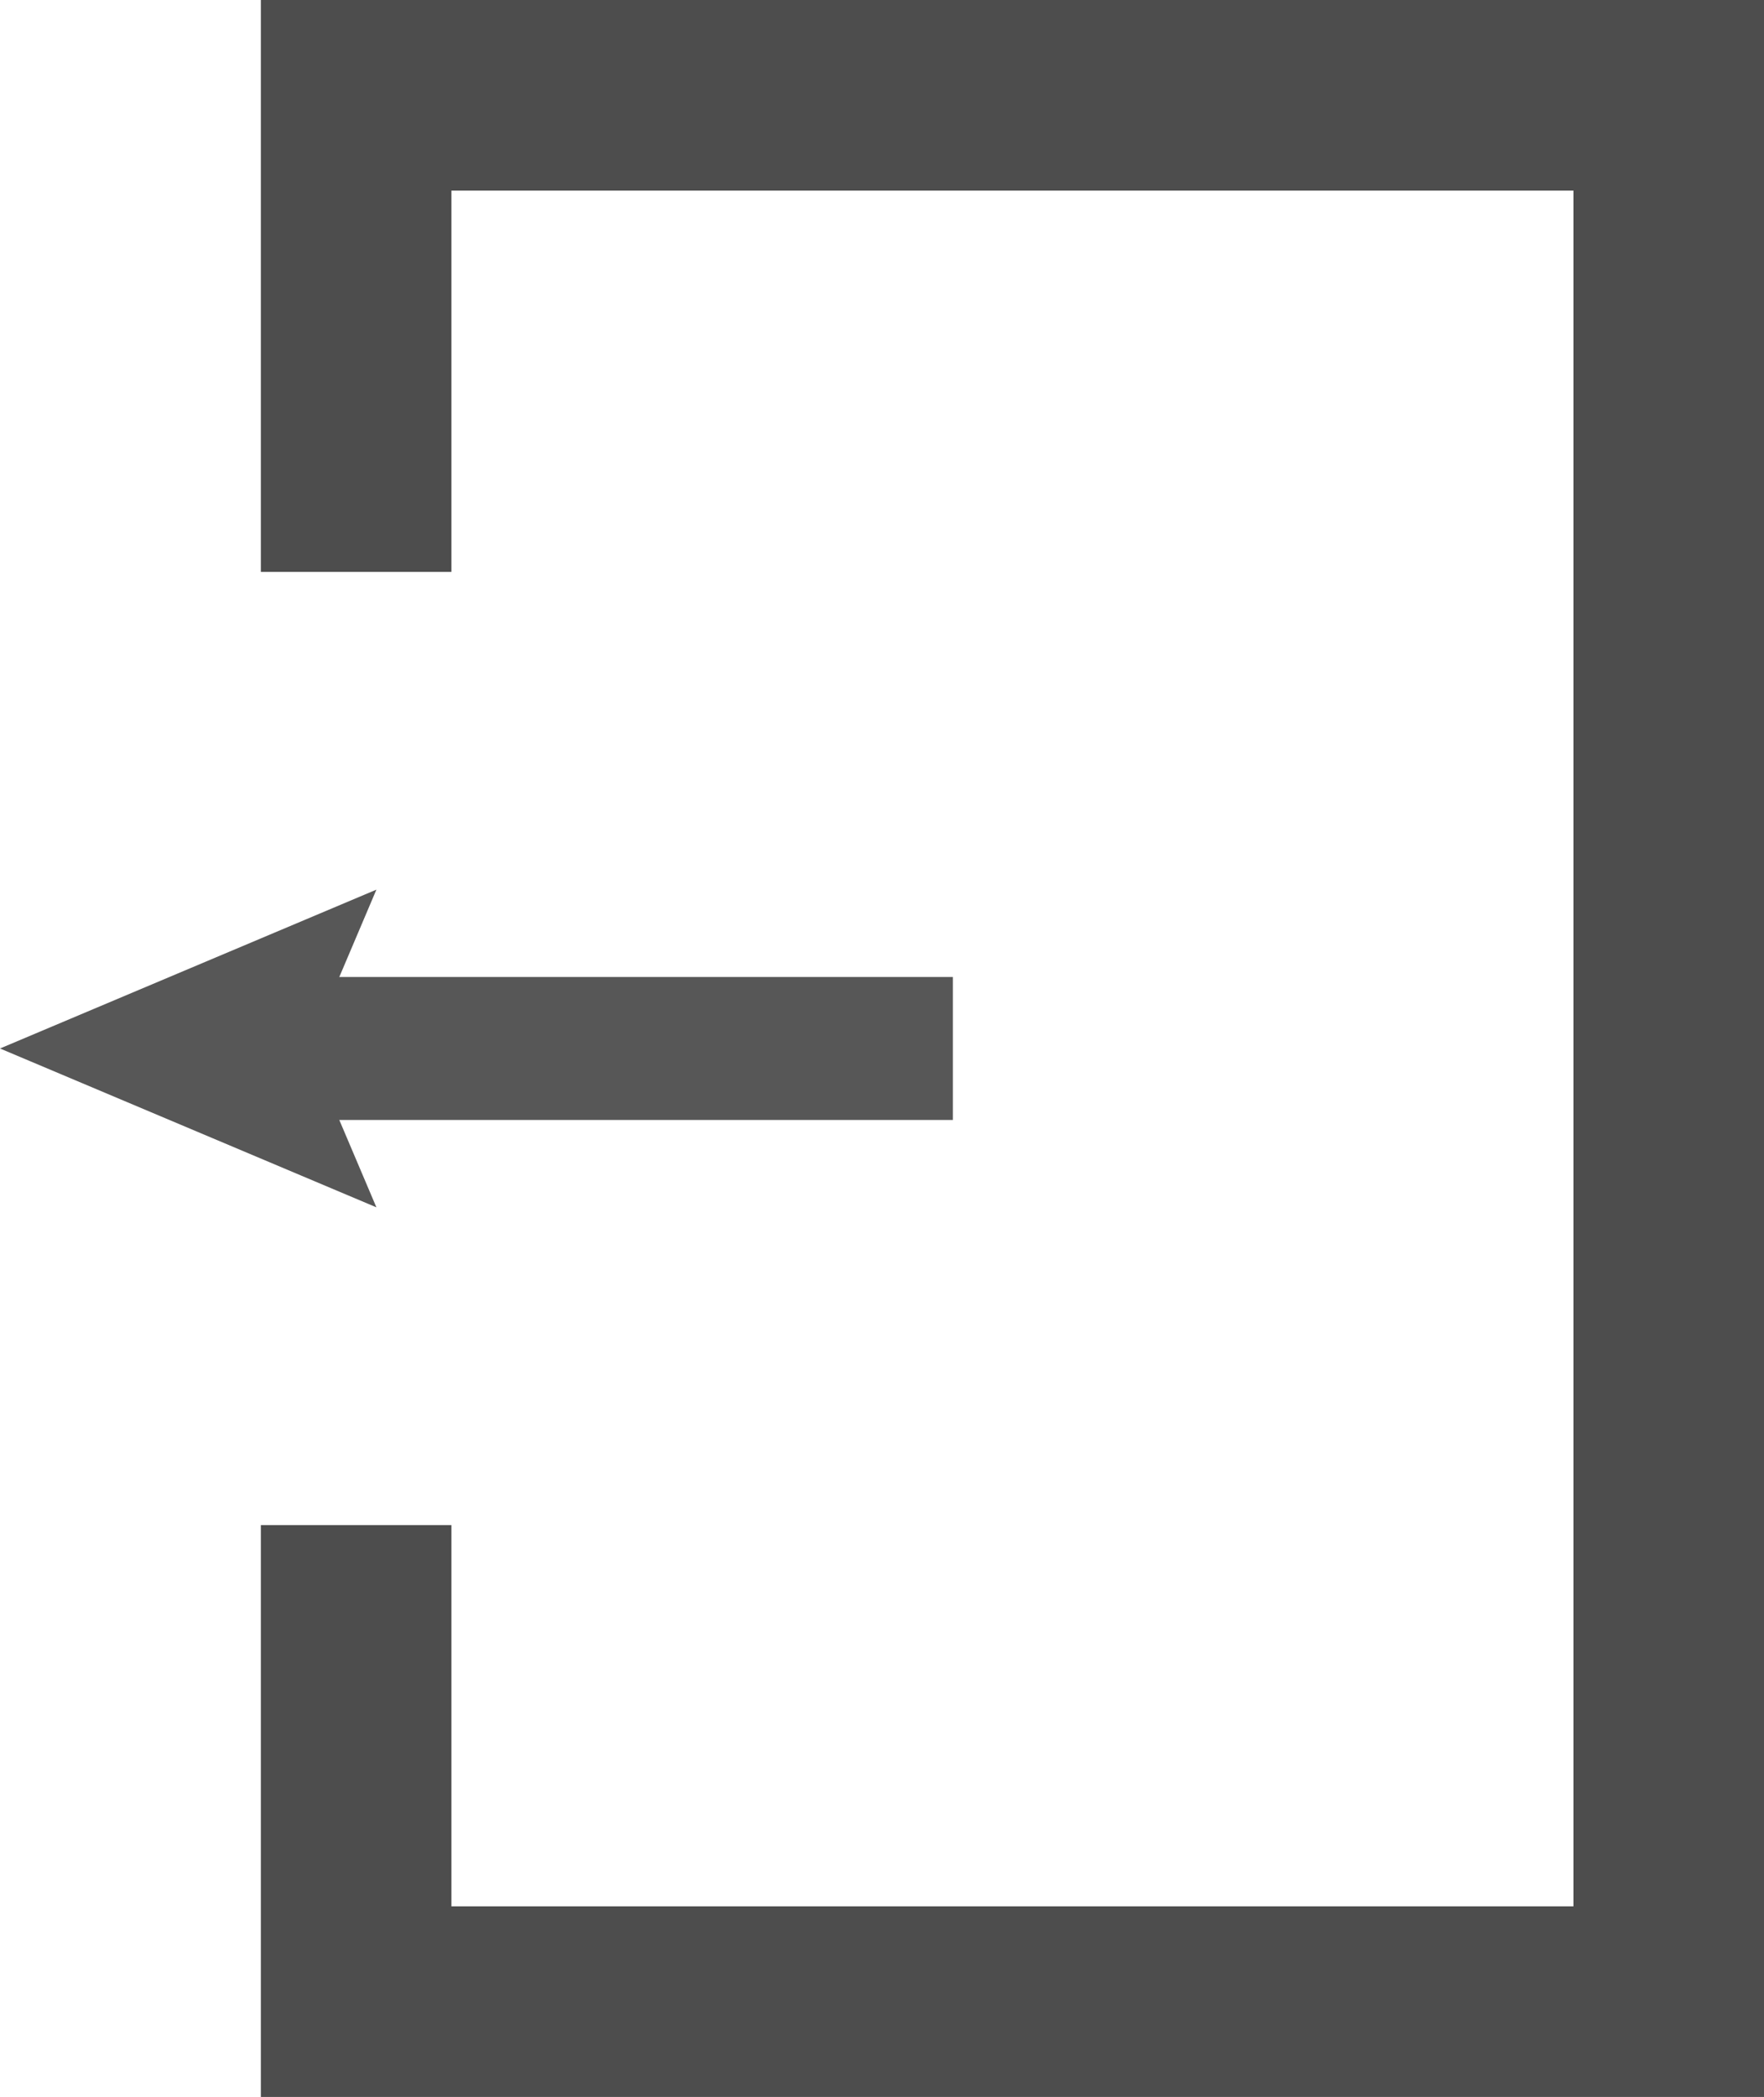<?xml version="1.0" encoding="UTF-8"?>
<svg id="_レイヤー_2" data-name="レイヤー_2" xmlns="http://www.w3.org/2000/svg" viewBox="0 0 740.5 880">
  <defs>
    <style>
      .cls-1 {
        fill: #4d4d4d;
      }

      .cls-2 {
        opacity: .94;
      }

      .cls-3 {
        stroke-width: 80px;
      }

      .cls-3, .cls-4 {
        fill: none;
        stroke: #4d4d4d;
        stroke-miterlimit: 10;
      }

      .cls-4 {
        stroke-width: 60px;
      }
    </style>
  </defs>
  <g id="exit">
    <g>
      <polyline class="cls-3" points="149.5 640 149.5 840 700.5 840 700.5 40 149.5 40 149.5 240"/>
      <g class="cls-2">
        <g>
          <line class="cls-4" x1="107.46" y1="440" x2="400" y2="440"/>
          <polygon class="cls-1" points="158.01 506.66 129.69 440 158.01 373.34 0 440 158.01 506.66"/>
        </g>
      </g>
    </g>
  </g>
</svg>